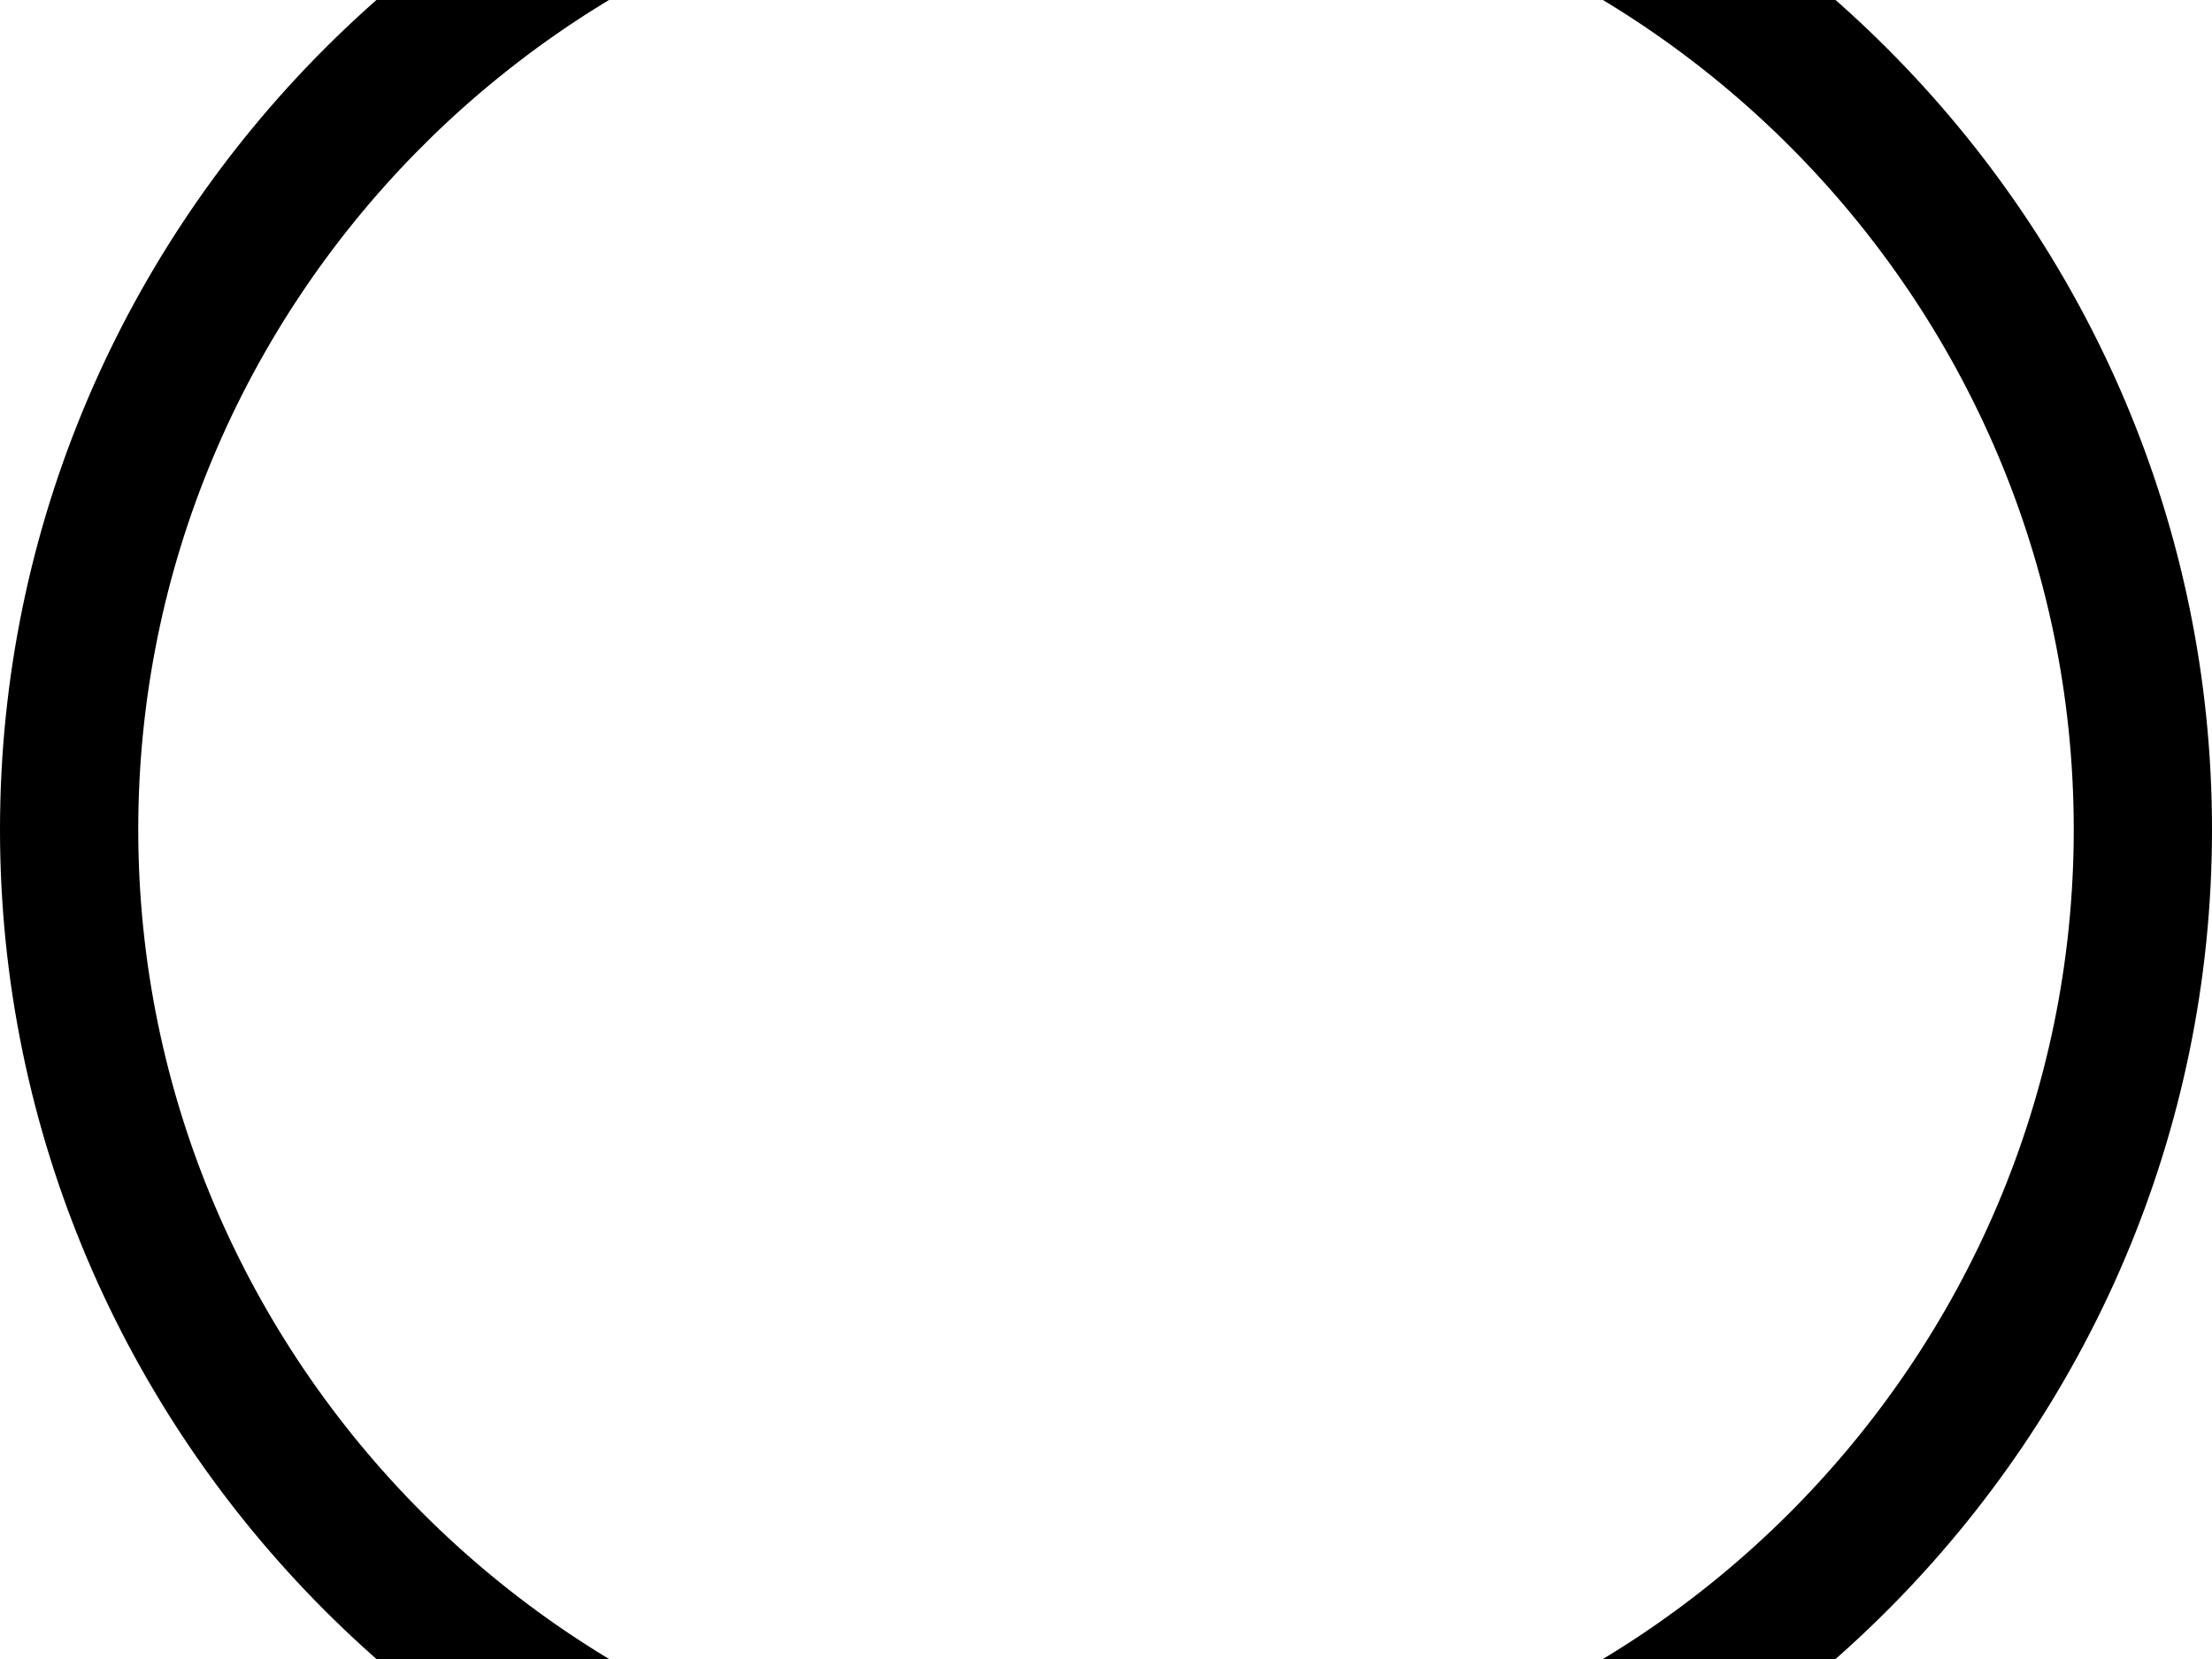 <svg width="1600" height="1200" viewBox="0 0 1600 1200" xmlns="http://www.w3.org/2000/svg"><path d="M800-100c385 0 700 315 700 700s-315 700-700 700-700-315-700-700c0-379.8 306.5-691.5 684.45-699.85L800-100zm0-100C360-200 0 160 0 600s360 800 800 800 800-360 800-800-360-800-800-800z" fill-rule="evenodd"/></svg>